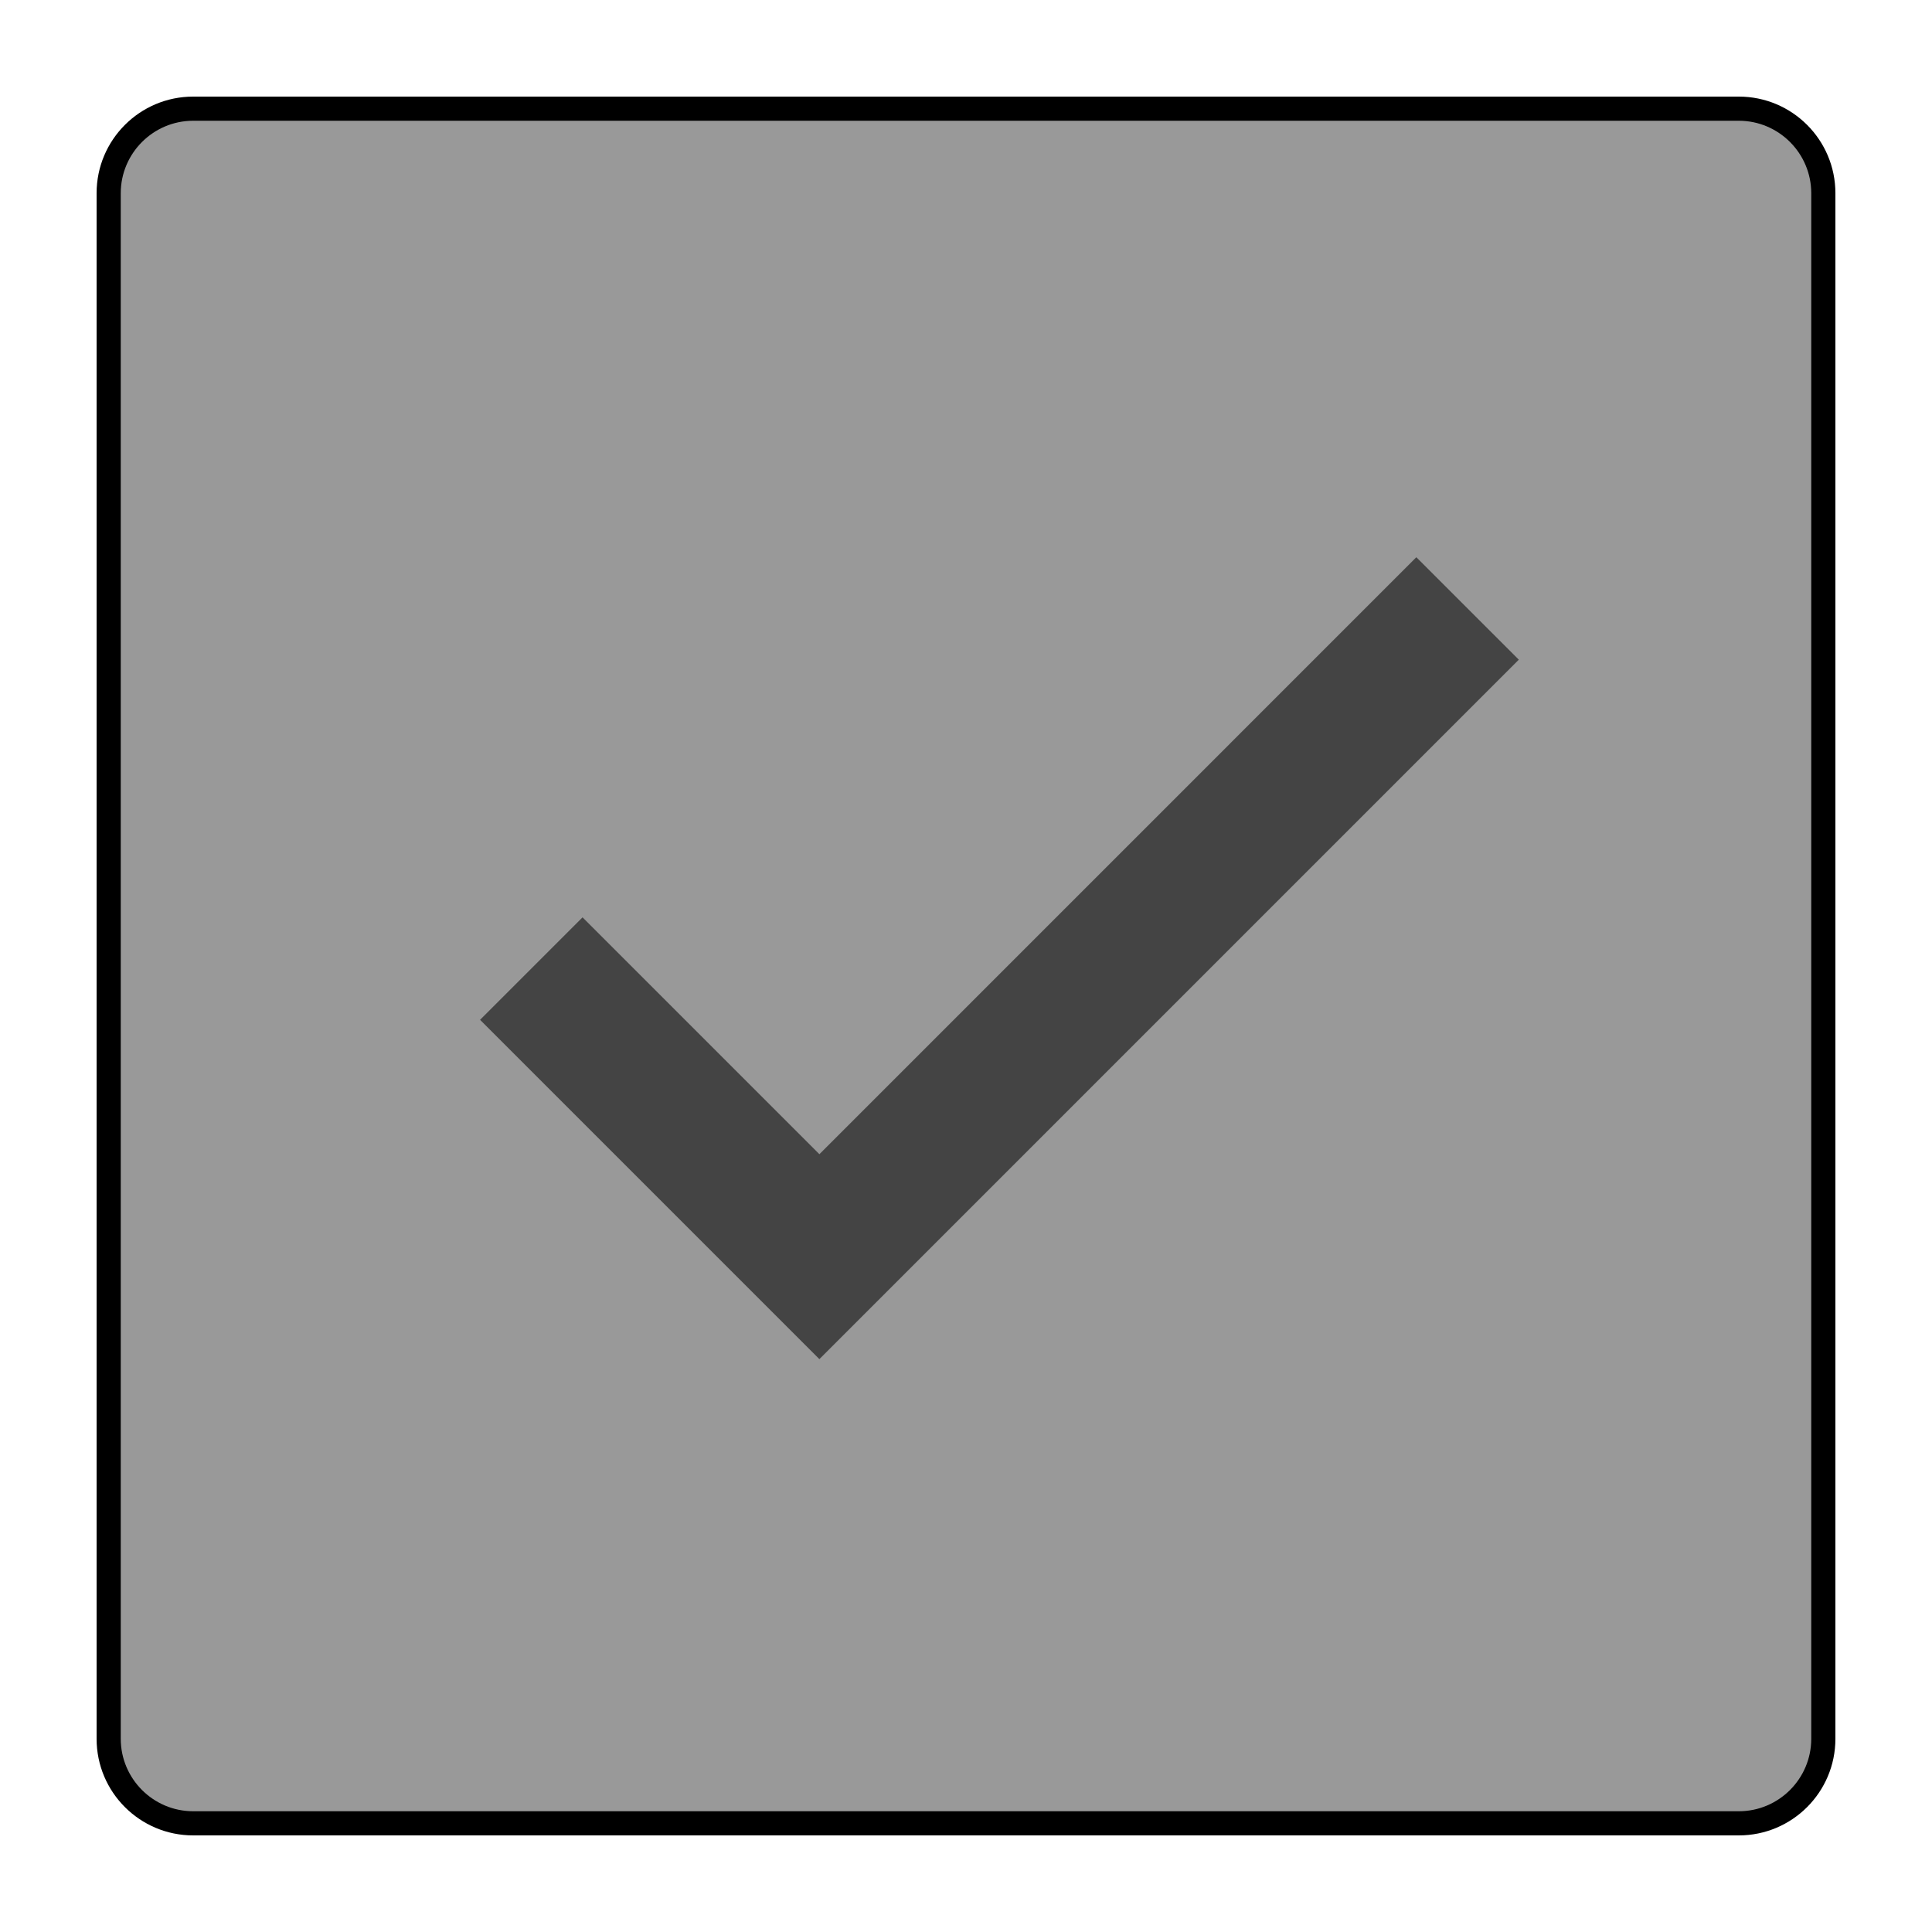 <?xml version="1.0" encoding="iso-8859-1"?><!-- Generator: Adobe Illustrator 19.2.1, SVG Export Plug-In . SVG Version: 6.00 Build 0)  --><svg xmlns="http://www.w3.org/2000/svg" xmlns:xlink="http://www.w3.org/1999/xlink" version="1.1" id="Layer_1" x="0px" y="0px" viewBox="0 0 80 80" style="enable-background:new 0 0 80 80;" xml:space="preserve" width="80" height="80">
<g>
	<path style="fill:#999999;" d="M8,75.5c-1.93,0-3.5-1.57-3.5-3.5V8c0-1.93,1.57-3.5,3.5-3.5h64c1.93,0,3.5,1.57,3.5,3.5v64   c0,1.93-1.57,3.5-3.5,3.5H8z"/>
	<g>
		<path style="fill:#000000;" d="M72,5c1.654,0,3,1.346,3,3v64c0,1.654-1.346,3-3,3H8c-1.654,0-3-1.346-3-3V8c0-1.654,1.346-3,3-3    H72 M72,4H8C5.791,4,4,5.791,4,8v64c0,2.209,1.791,4,4,4h64c2.209,0,4-1.791,4-4V8C76,5.791,74.209,4,72,4L72,4z"/>
	</g>
</g>
<polyline style="fill:none;stroke:#444444;stroke-width:6;stroke-miterlimit:10;" points="22,40.107 33.929,52.036 60.769,25.195   "/>
</svg>
